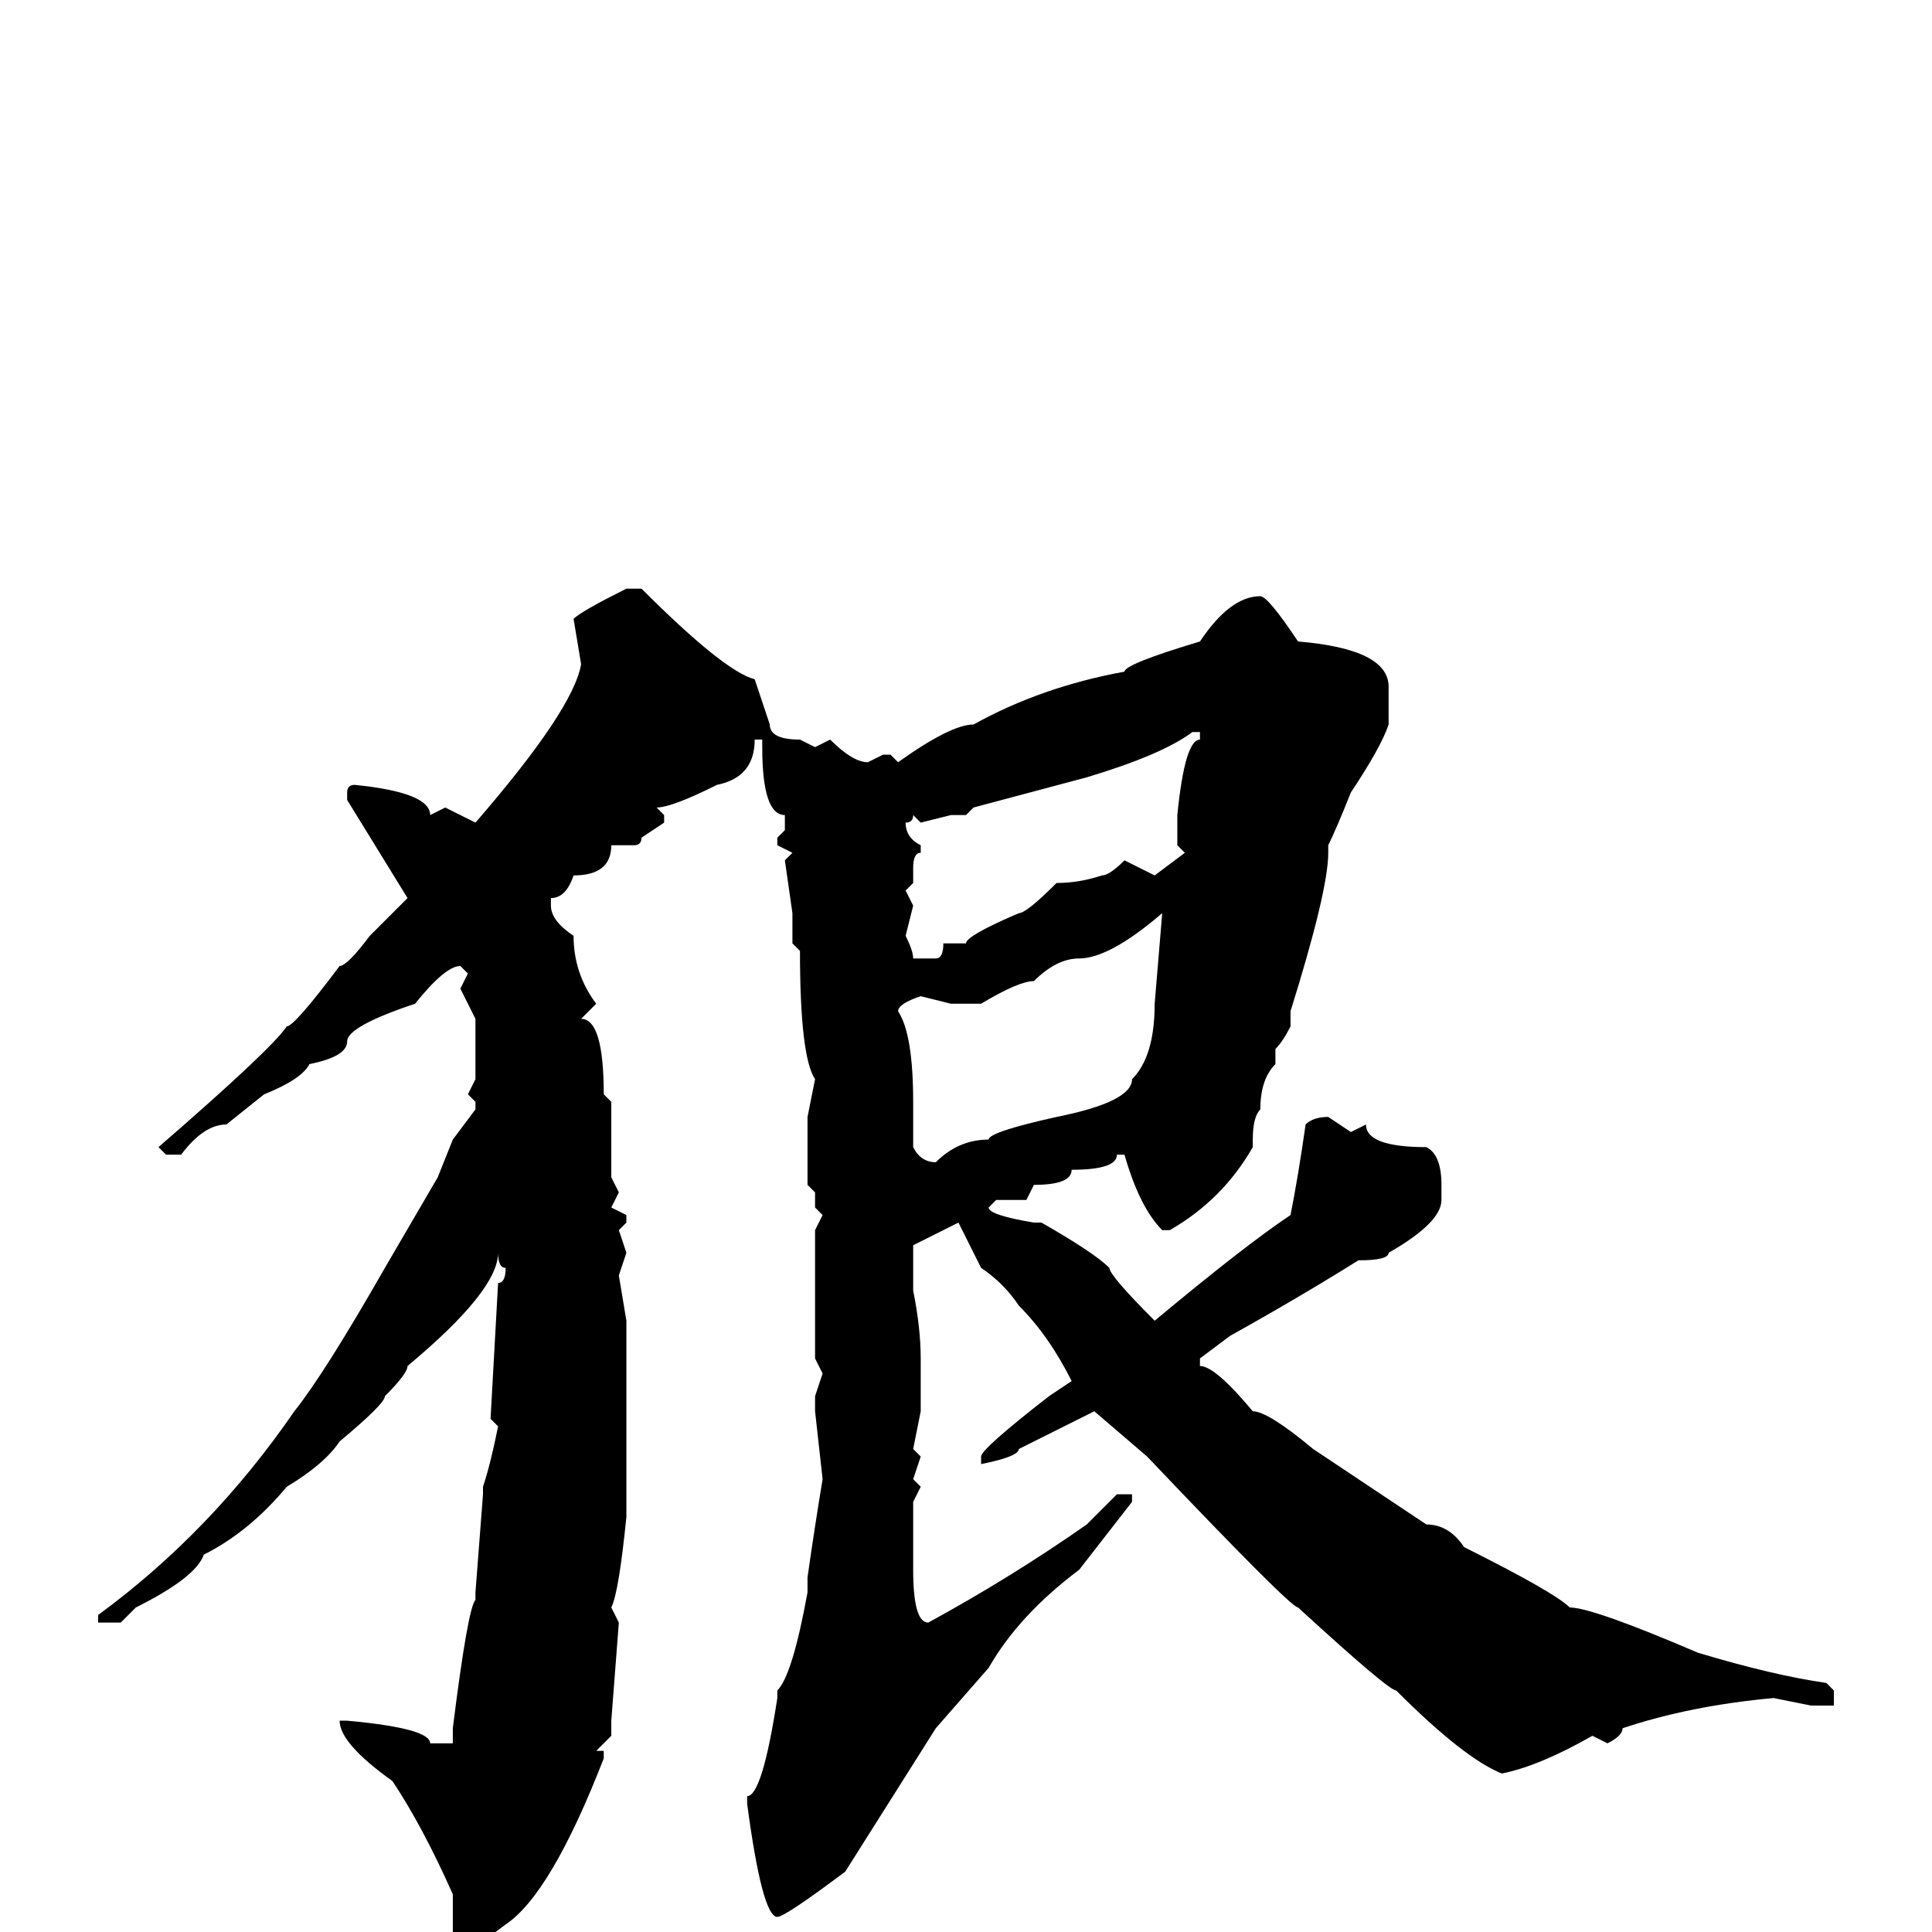 <svg xmlns="http://www.w3.org/2000/svg" viewBox="0 -256 256 256">
	<path fill="#000000" d="M83 -178H85Q96 -167 100 -166L102 -160Q102 -158 106 -158L108 -157L110 -158Q113 -155 115 -155L117 -156H118L119 -155Q126 -160 129 -160Q138 -165 149 -167Q149 -168 159 -171Q163 -177 167 -177Q168 -177 172 -171Q184 -170 184 -165V-163V-160Q183 -157 179 -151Q177 -146 176 -144V-143Q176 -138 171 -122V-120Q170 -118 169 -117V-115Q167 -113 167 -109Q166 -108 166 -105V-104Q162 -97 155 -93H154Q151 -96 149 -103H148Q148 -101 142 -101Q142 -99 137 -99L136 -97H132L131 -96Q131 -95 137 -94H138Q145 -90 147 -88Q147 -87 153 -81Q165 -91 171 -95Q172 -100 173 -107Q174 -108 176 -108L179 -106L181 -107Q181 -104 189 -104Q191 -103 191 -99V-97Q191 -94 184 -90Q184 -89 180 -89Q172 -84 163 -79L159 -76V-75Q161 -75 166 -69Q168 -69 174 -64L189 -54Q192 -54 194 -51Q206 -45 208 -43Q211 -43 225 -37Q235 -34 242 -33L243 -32V-30H240L235 -31Q224 -30 215 -27Q215 -26 213 -25L211 -26Q204 -22 199 -21Q194 -23 185 -32Q184 -32 172 -43Q171 -43 152 -63L145 -69L135 -64Q135 -63 130 -62V-63Q130 -64 139 -71L142 -73Q139 -79 135 -83Q133 -86 130 -88L127 -94L121 -91V-88V-85Q122 -80 122 -76V-69L121 -64L122 -63L121 -60L122 -59L121 -57V-54V-48Q121 -41 123 -41Q134 -47 144 -54L148 -58H150V-57L143 -48Q135 -42 131 -35L124 -27L112 -8Q104 -2 103 -2Q101 -2 99 -17V-18Q101 -18 103 -31V-32Q105 -34 107 -45V-47Q108 -54 109 -60L108 -69V-71L109 -74L108 -76V-78V-80V-81V-87V-89V-93L109 -95L108 -96V-97V-98L107 -99V-103V-108L108 -113Q106 -116 106 -130L105 -131V-135L104 -142L105 -143L103 -144V-145L104 -146V-148Q101 -148 101 -157V-158H100Q100 -153 95 -152Q89 -149 87 -149L88 -148V-147L85 -145Q85 -144 84 -144H81Q81 -140 76 -140Q75 -137 73 -137V-136Q73 -134 76 -132Q76 -127 79 -123L77 -121Q80 -121 80 -111L81 -110V-107V-104V-100L82 -98L81 -96L83 -95V-94L82 -93L83 -90L82 -87L83 -81V-77V-74V-72V-70V-67V-66V-64V-59V-55Q82 -45 81 -43L82 -41L81 -28V-26L79 -24H80V-23Q73 -5 67 -1L63 2H61L60 1V-5Q56 -14 52 -20Q45 -25 45 -28H46Q57 -27 57 -25H60V-27Q62 -43 63 -44V-45L64 -58V-59Q65 -62 66 -67L65 -68L66 -86Q67 -86 67 -88Q66 -88 66 -90Q66 -85 54 -75Q54 -74 51 -71Q51 -70 45 -65Q43 -62 38 -59Q33 -53 27 -50Q26 -47 18 -43L16 -41H14H13V-42Q28 -53 39 -69Q43 -74 51 -88L58 -100L60 -105L63 -109V-110L62 -111L63 -113V-116V-121L61 -125L62 -127L61 -128Q59 -128 55 -123Q46 -120 46 -118Q46 -116 41 -115Q40 -113 35 -111L30 -107Q27 -107 24 -103H22L21 -104Q36 -117 38 -120Q39 -120 45 -128Q46 -128 49 -132L54 -137L46 -150V-151Q46 -152 47 -152Q57 -151 57 -148L59 -149L63 -147Q76 -162 77 -168L76 -174Q77 -175 83 -178ZM128 -148H126L122 -147L121 -148Q121 -147 120 -147Q120 -145 122 -144V-143Q121 -143 121 -141V-139L120 -138L121 -136L120 -132Q121 -130 121 -129H124Q125 -129 125 -131H127H128Q128 -132 135 -135Q136 -135 140 -139Q143 -139 146 -140Q147 -140 149 -142L153 -140L157 -143L156 -144V-148Q157 -158 159 -158V-159H158Q154 -156 144 -153L129 -149ZM126 -123L122 -124Q119 -123 119 -122Q121 -119 121 -110V-108V-105V-104Q122 -102 124 -102Q127 -105 131 -105Q131 -106 140 -108Q150 -110 150 -113Q153 -116 153 -123L154 -135Q147 -129 143 -129Q140 -129 137 -126Q135 -126 130 -123Z"/>
</svg>